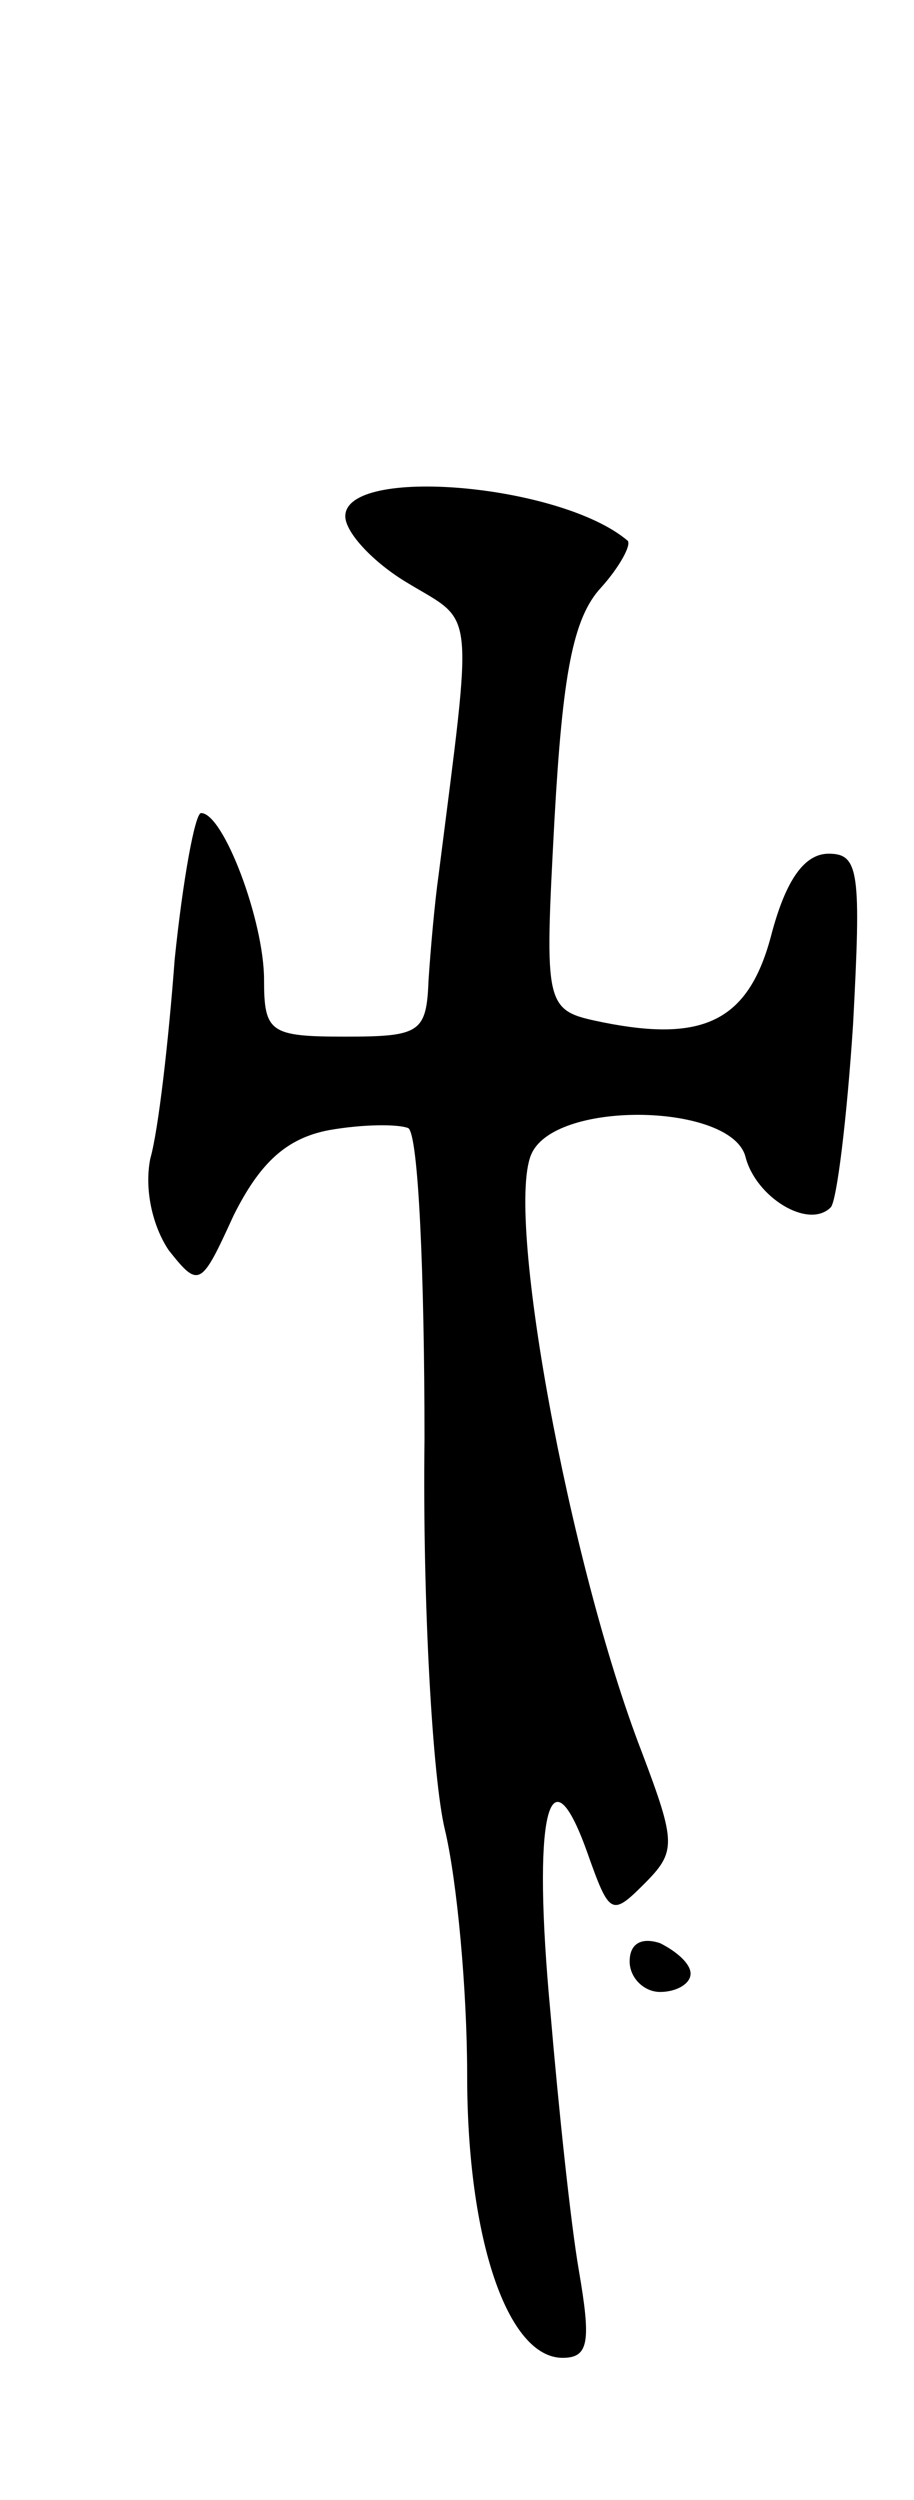 <svg version="1.0" xmlns="http://www.w3.org/2000/svg"
 width="45pt" height="123pt" viewBox="0 0 45 123"
 preserveAspectRatio="xMidYMid meet">
<g transform="translate(0,123) scale(0.1,-0.1)"
fill="#000000" stroke="none">
<path d="M170 976 c0 -8 14 -23 31 -33 33 -20 32 -9 15 -143 -2 -14 -4 -37 -5
-52 -1 -26 -4 -28 -41 -28 -37 0 -40 2 -40 28 0 29 -20 82 -31 82 -3 0 -9 -33
-13 -72 -3 -40 -8 -84 -12 -98 -3 -15 1 -33 9 -45 15 -19 16 -18 32 17 13 26
26 38 47 42 17 3 34 3 39 1 5 -3 8 -72 8 -153 -1 -81 4 -167 10 -192 6 -25 11
-79 11 -121 0 -81 20 -139 47 -139 13 0 14 8 8 43 -4 23 -10 80 -14 127 -9 96
-1 132 18 79 11 -31 12 -32 28 -16 16 16 16 20 -1 65 -36 93 -68 268 -54 295
13 26 98 24 105 -2 5 -20 31 -36 42 -25 3 3 8 44 11 90 4 75 3 84 -12 84 -12
0 -21 -13 -28 -39 -11 -43 -33 -54 -83 -44 -29 6 -29 6 -24 100 4 71 9 99 23
114 9 10 15 21 13 23 -33 28 -139 37 -139 12z"/>
<path d="M310 265 c0 -8 7 -15 15 -15 8 0 15 4 15 9 0 5 -7 11 -15 15 -9 3
-15 0 -15 -9z"/>
</g>
</svg>
